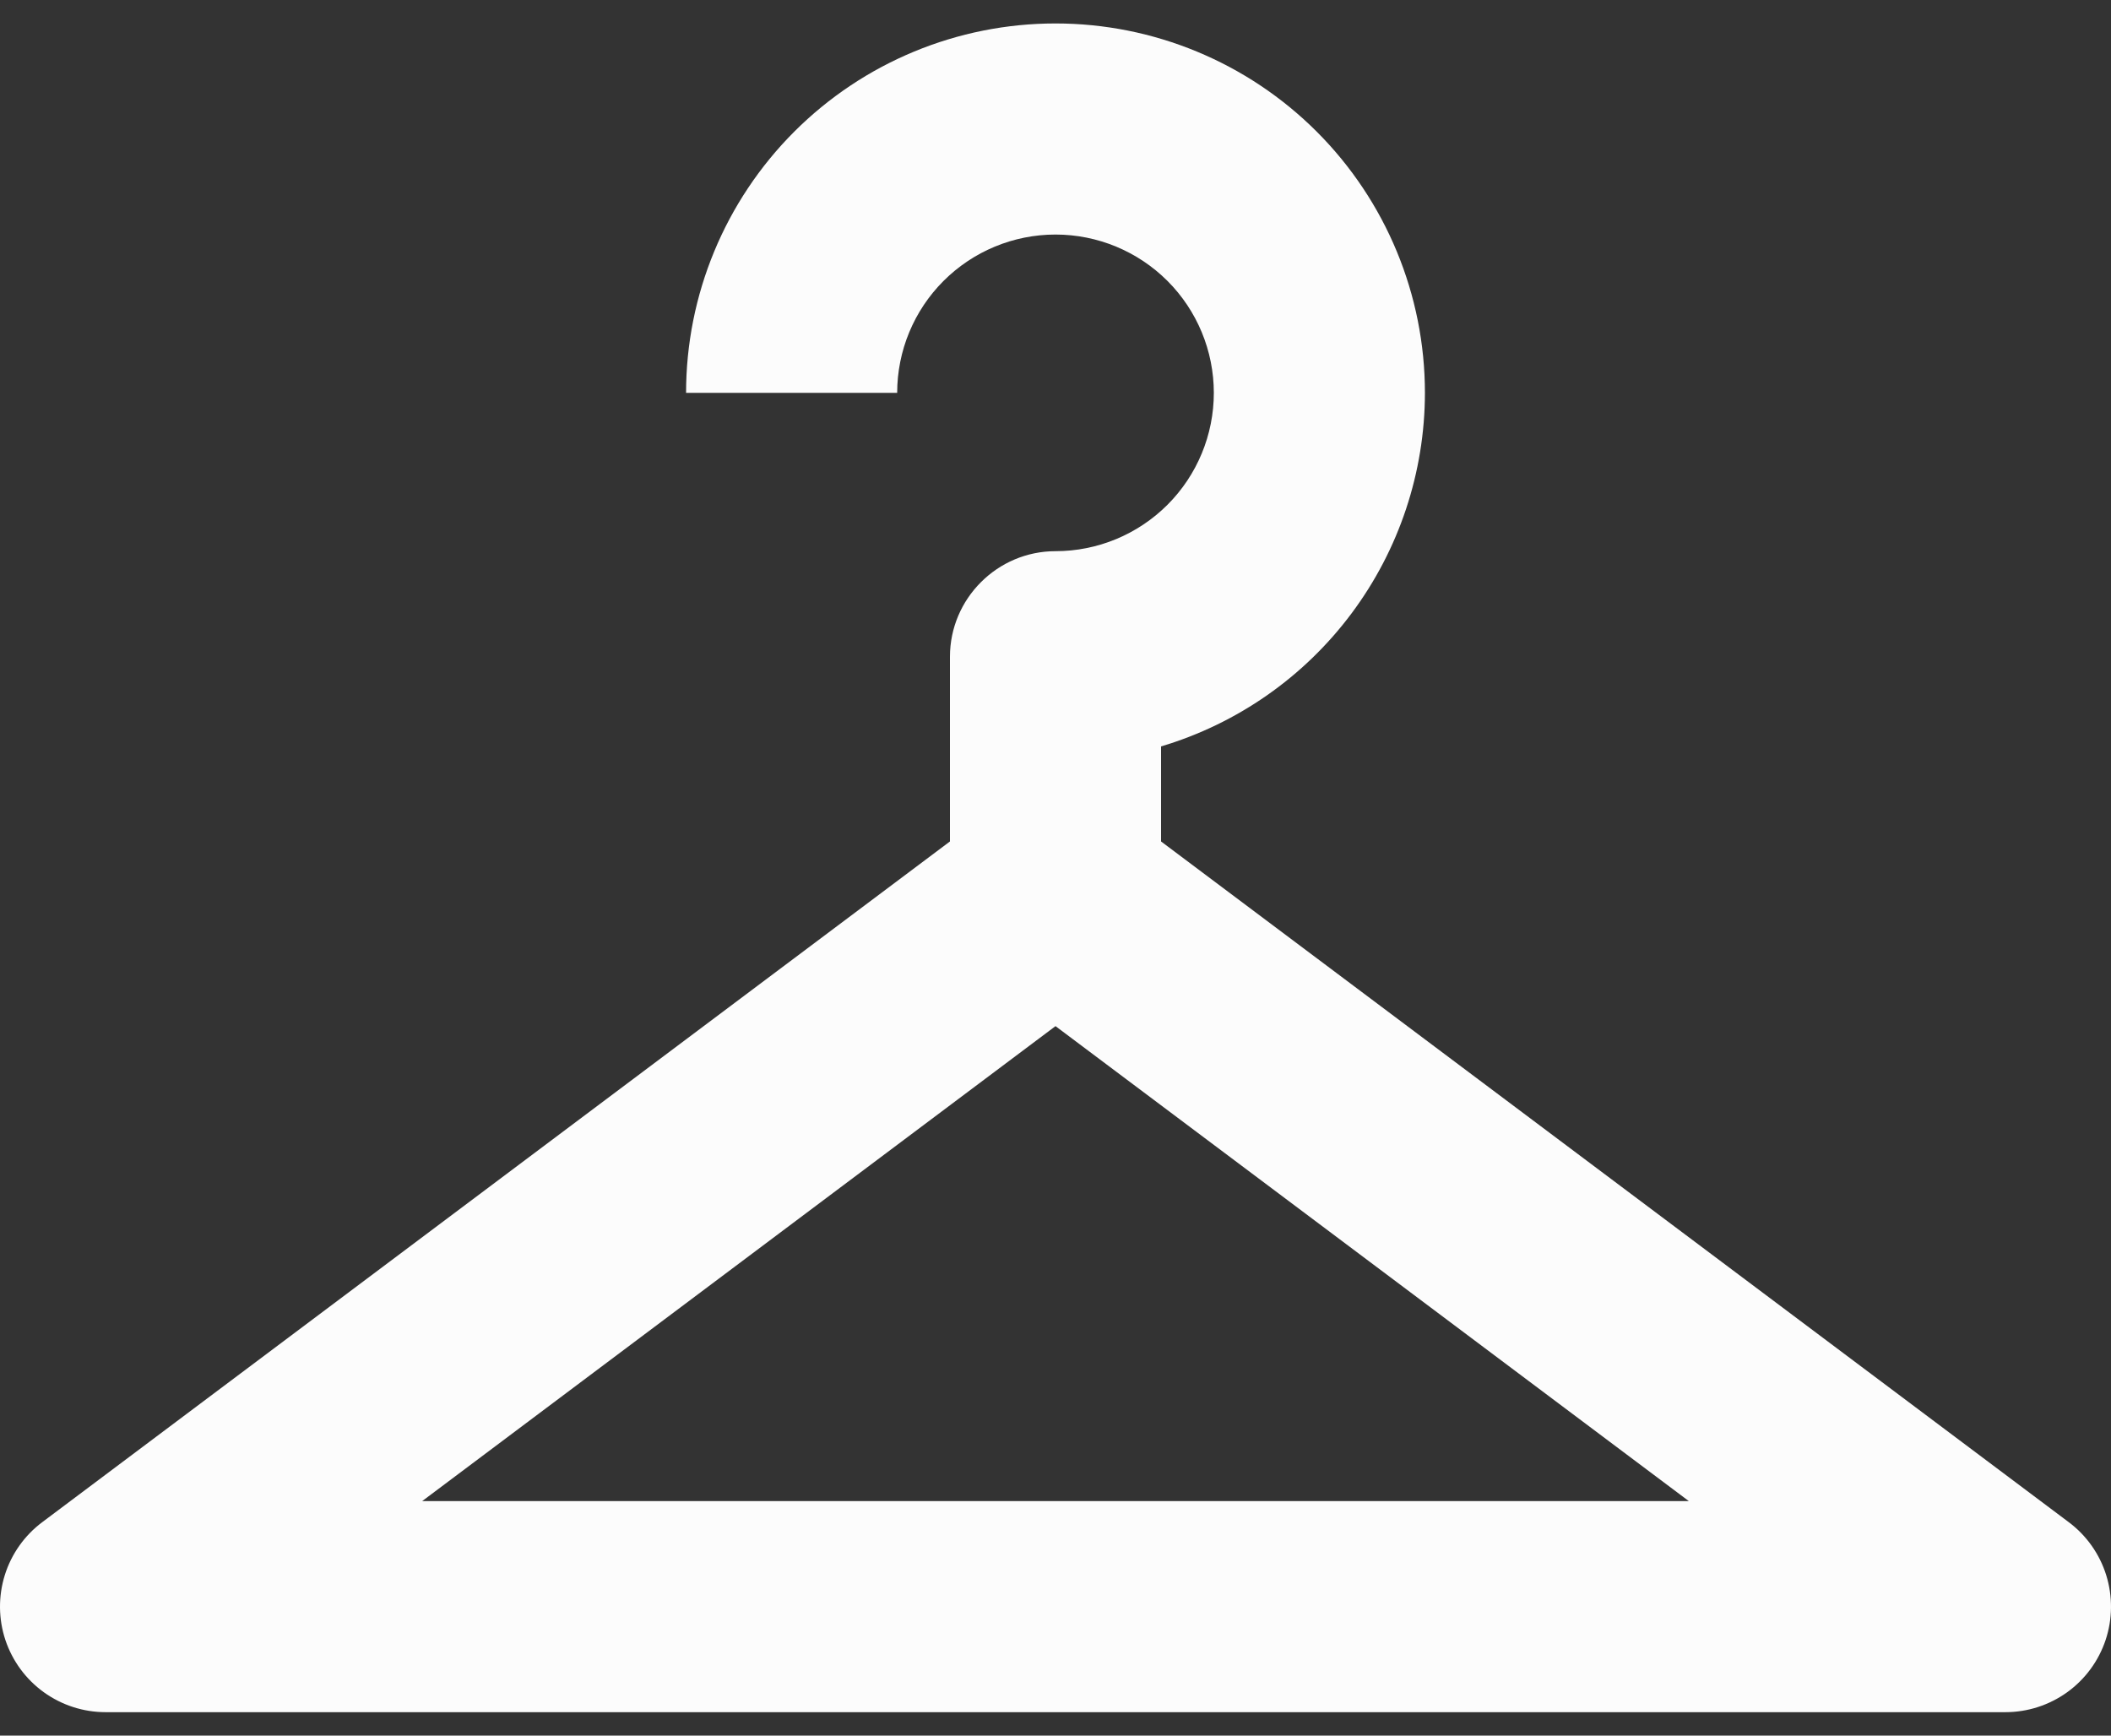 <svg width="45" height="37" viewBox="0 0 45 37" fill="none" xmlns="http://www.w3.org/2000/svg">
<rect x="0" y="0" width="45" height="37" fill="#333333" stroke="none"/>
<path d="M22.5 0.5C20.411 0.5 18.408 1.33 16.931 2.807C15.455 4.283 14.625 6.286 14.625 8.375H19.125C19.125 7.48 19.481 6.621 20.113 5.989C20.746 5.356 21.605 5 22.5 5C23.395 5 24.254 5.356 24.887 5.989C25.519 6.621 25.875 7.48 25.875 8.375C25.875 9.27 25.519 10.129 24.887 10.761C24.254 11.394 23.395 11.75 22.5 11.75C21.262 11.75 20.25 12.762 20.25 14V17.938L0.9 32.45C0.522 32.733 0.243 33.128 0.102 33.579C-0.038 34.03 -0.034 34.514 0.115 34.962C0.265 35.41 0.551 35.799 0.934 36.075C1.317 36.351 1.778 36.5 2.25 36.5H42.75C43.222 36.5 43.682 36.351 44.066 36.075C44.449 35.799 44.735 35.41 44.885 34.962C45.034 34.514 45.038 34.03 44.898 33.579C44.757 33.128 44.478 32.733 44.1 32.45L24.75 17.938V15.912C26.374 15.428 27.798 14.434 28.811 13.076C29.825 11.718 30.373 10.069 30.375 8.375C30.375 6.286 29.545 4.283 28.069 2.807C26.592 1.33 24.589 0.5 22.5 0.5ZM22.5 21.875L36 32H9L22.5 21.875Z" fill="#FCFCFC"/>
</svg>
